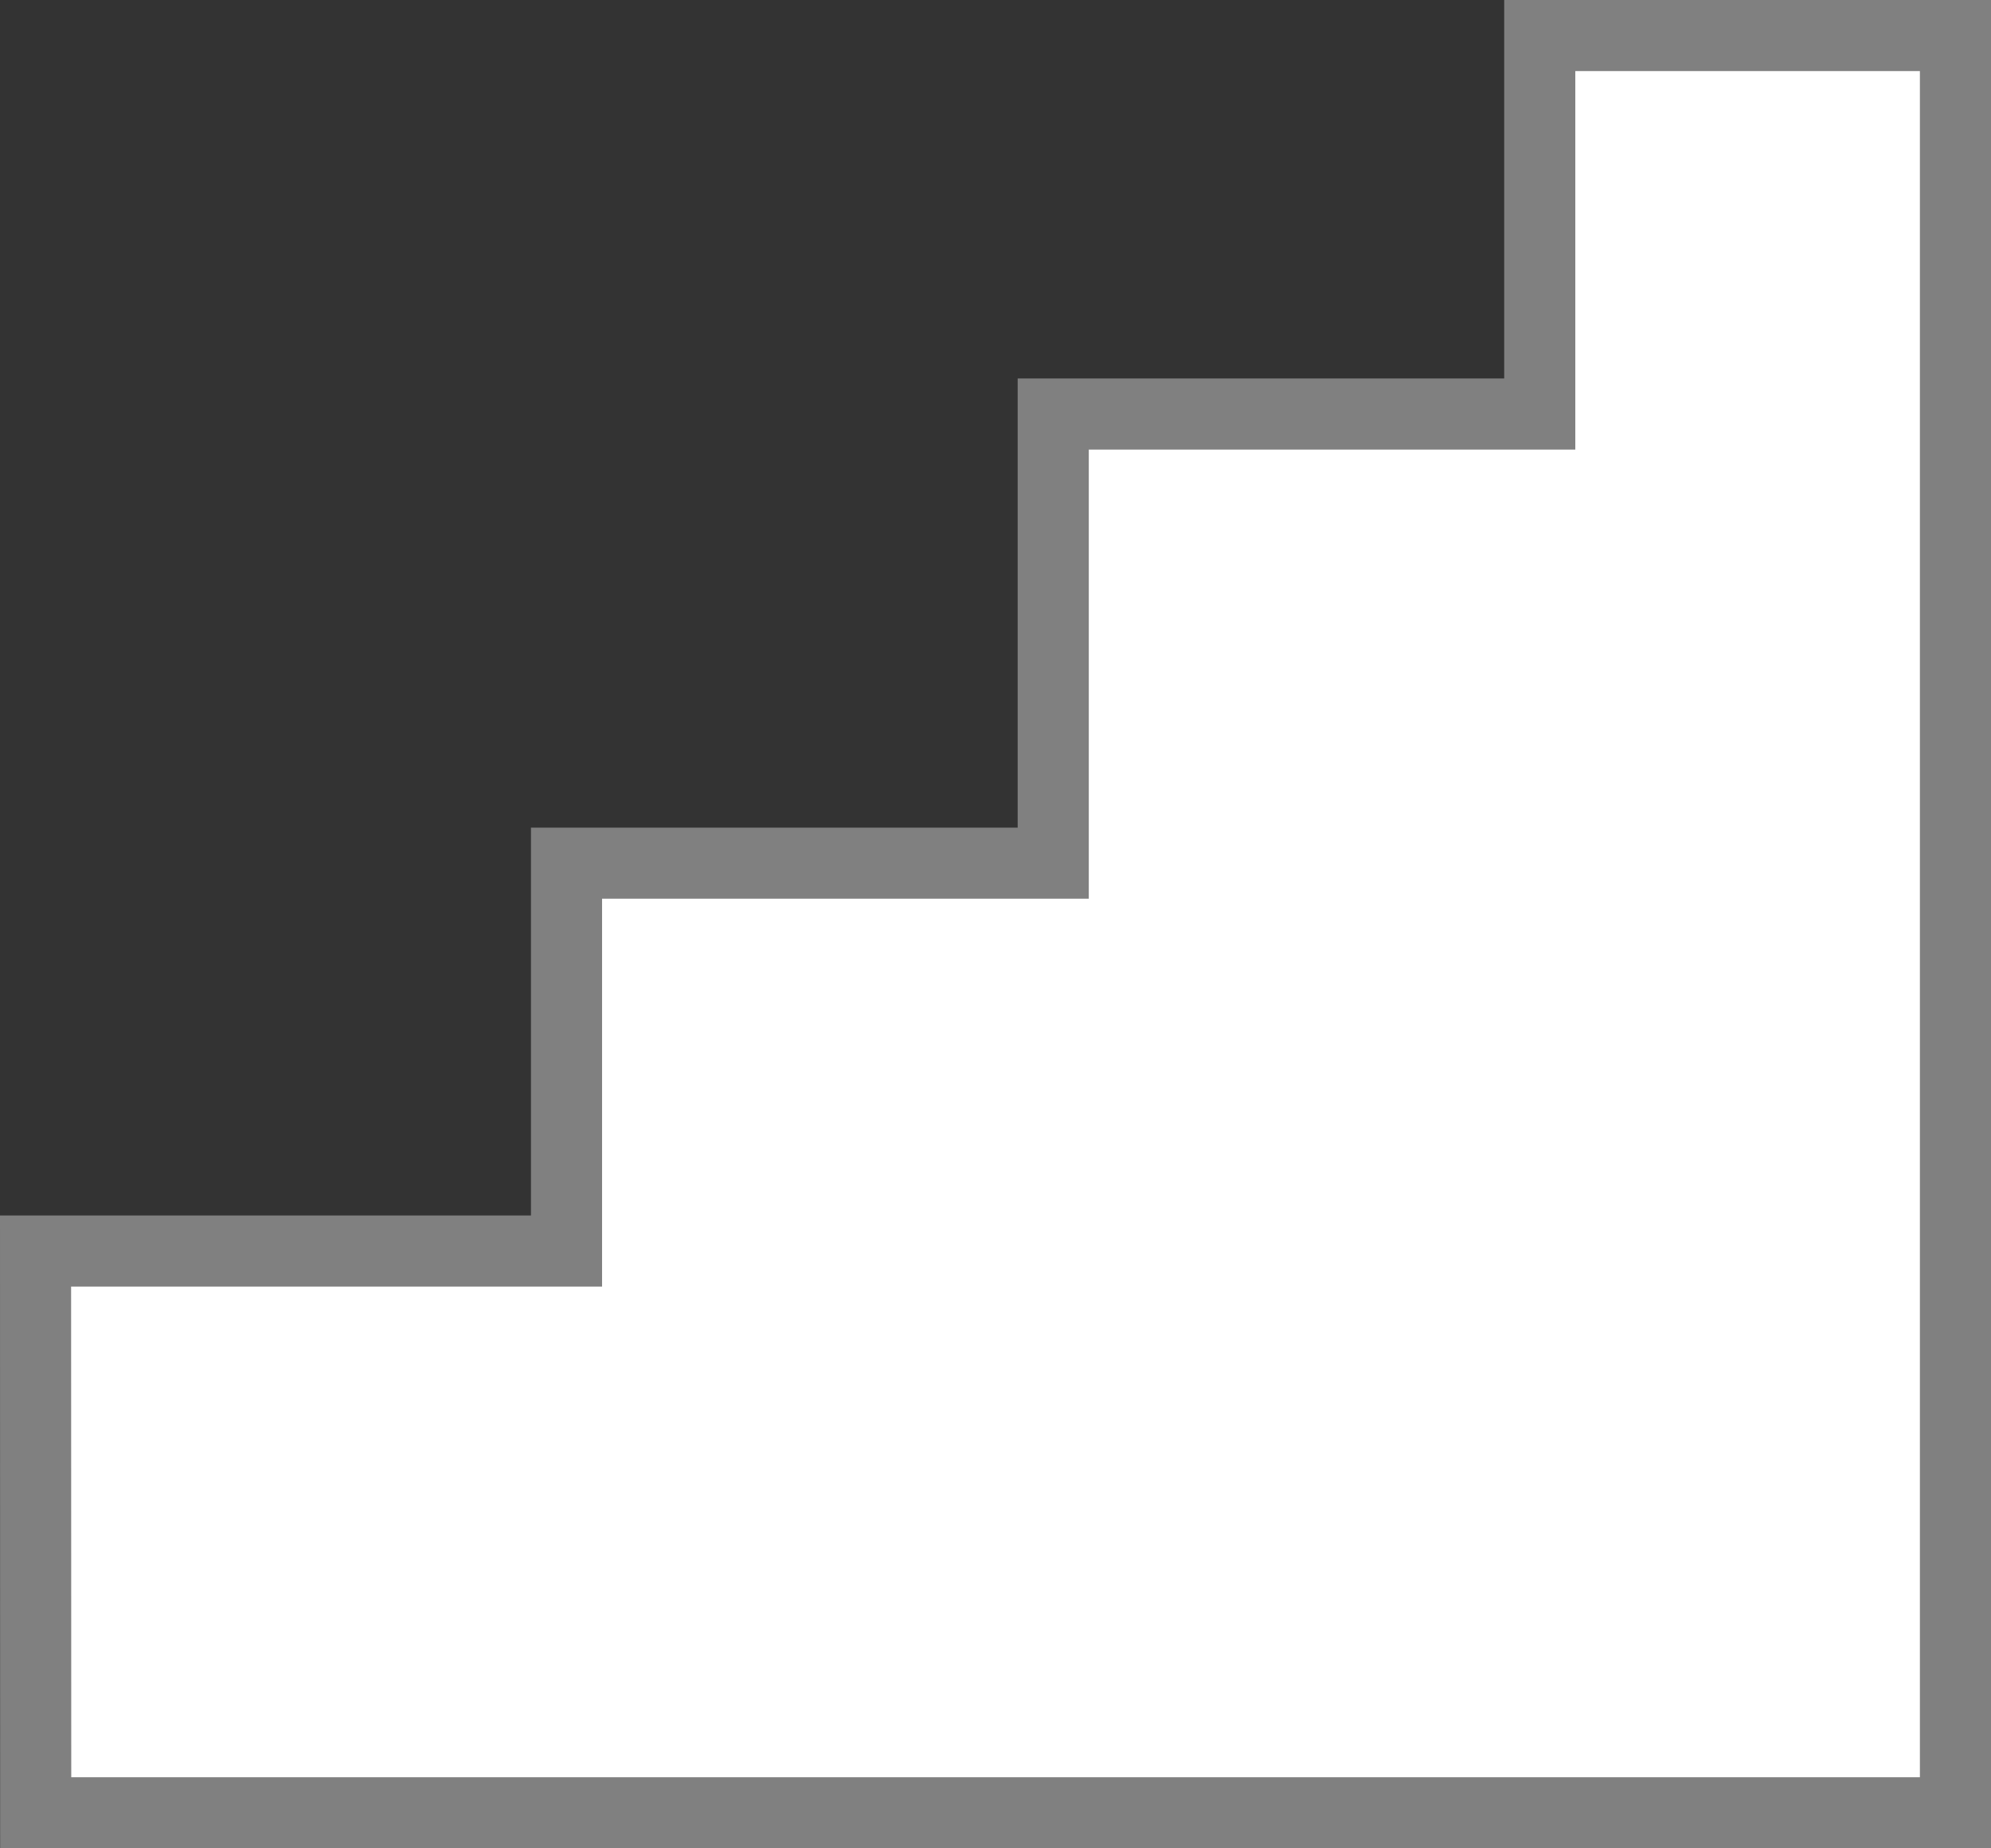 <svg xmlns="http://www.w3.org/2000/svg" width="28" height="26" viewBox="0 0 28 26">
  <rect x="0" y="0" width="28" height="26" fill="#333333" stroke="none"/>
  <g id="Subtraction_1" data-name="Subtraction 1" transform="translate(-0.002)" fill="#fff">
    <path d="M 27.502 25.5 L 0.504 25.5 L 0.502 17.598 L 7.469 17.598 L 7.969 17.598 L 7.969 17.098 L 7.969 12.142 L 14.314 12.142 L 14.814 12.142 L 14.814 11.642 L 14.814 5.824 L 21.156 5.824 L 21.656 5.824 L 21.656 5.324 L 21.656 0.5 L 27.502 0.5 L 27.502 25.5 Z" stroke="none"/>
    <path d="M 27.002 25 L 27.002 1 L 22.156 1 L 22.156 5.324 L 22.156 6.324 L 21.156 6.324 L 15.314 6.324 L 15.314 11.642 L 15.314 12.642 L 14.314 12.642 L 8.469 12.642 L 8.469 17.098 L 8.469 18.098 L 7.469 18.098 L 1.002 18.098 L 1.004 25 L 27.002 25 M 28.002 26 L 28 26 L 0.004 26 L 0.002 17.098 L 7.469 17.098 L 7.469 11.642 L 14.314 11.642 L 14.314 5.324 L 21.156 5.324 L 21.156 -1.77635683940025e-15 L 28.002 -1.77635683940025e-15 L 28.002 25.999 L 28.002 26 Z" stroke="none" fill="gray"/>
  </g>
</svg>
